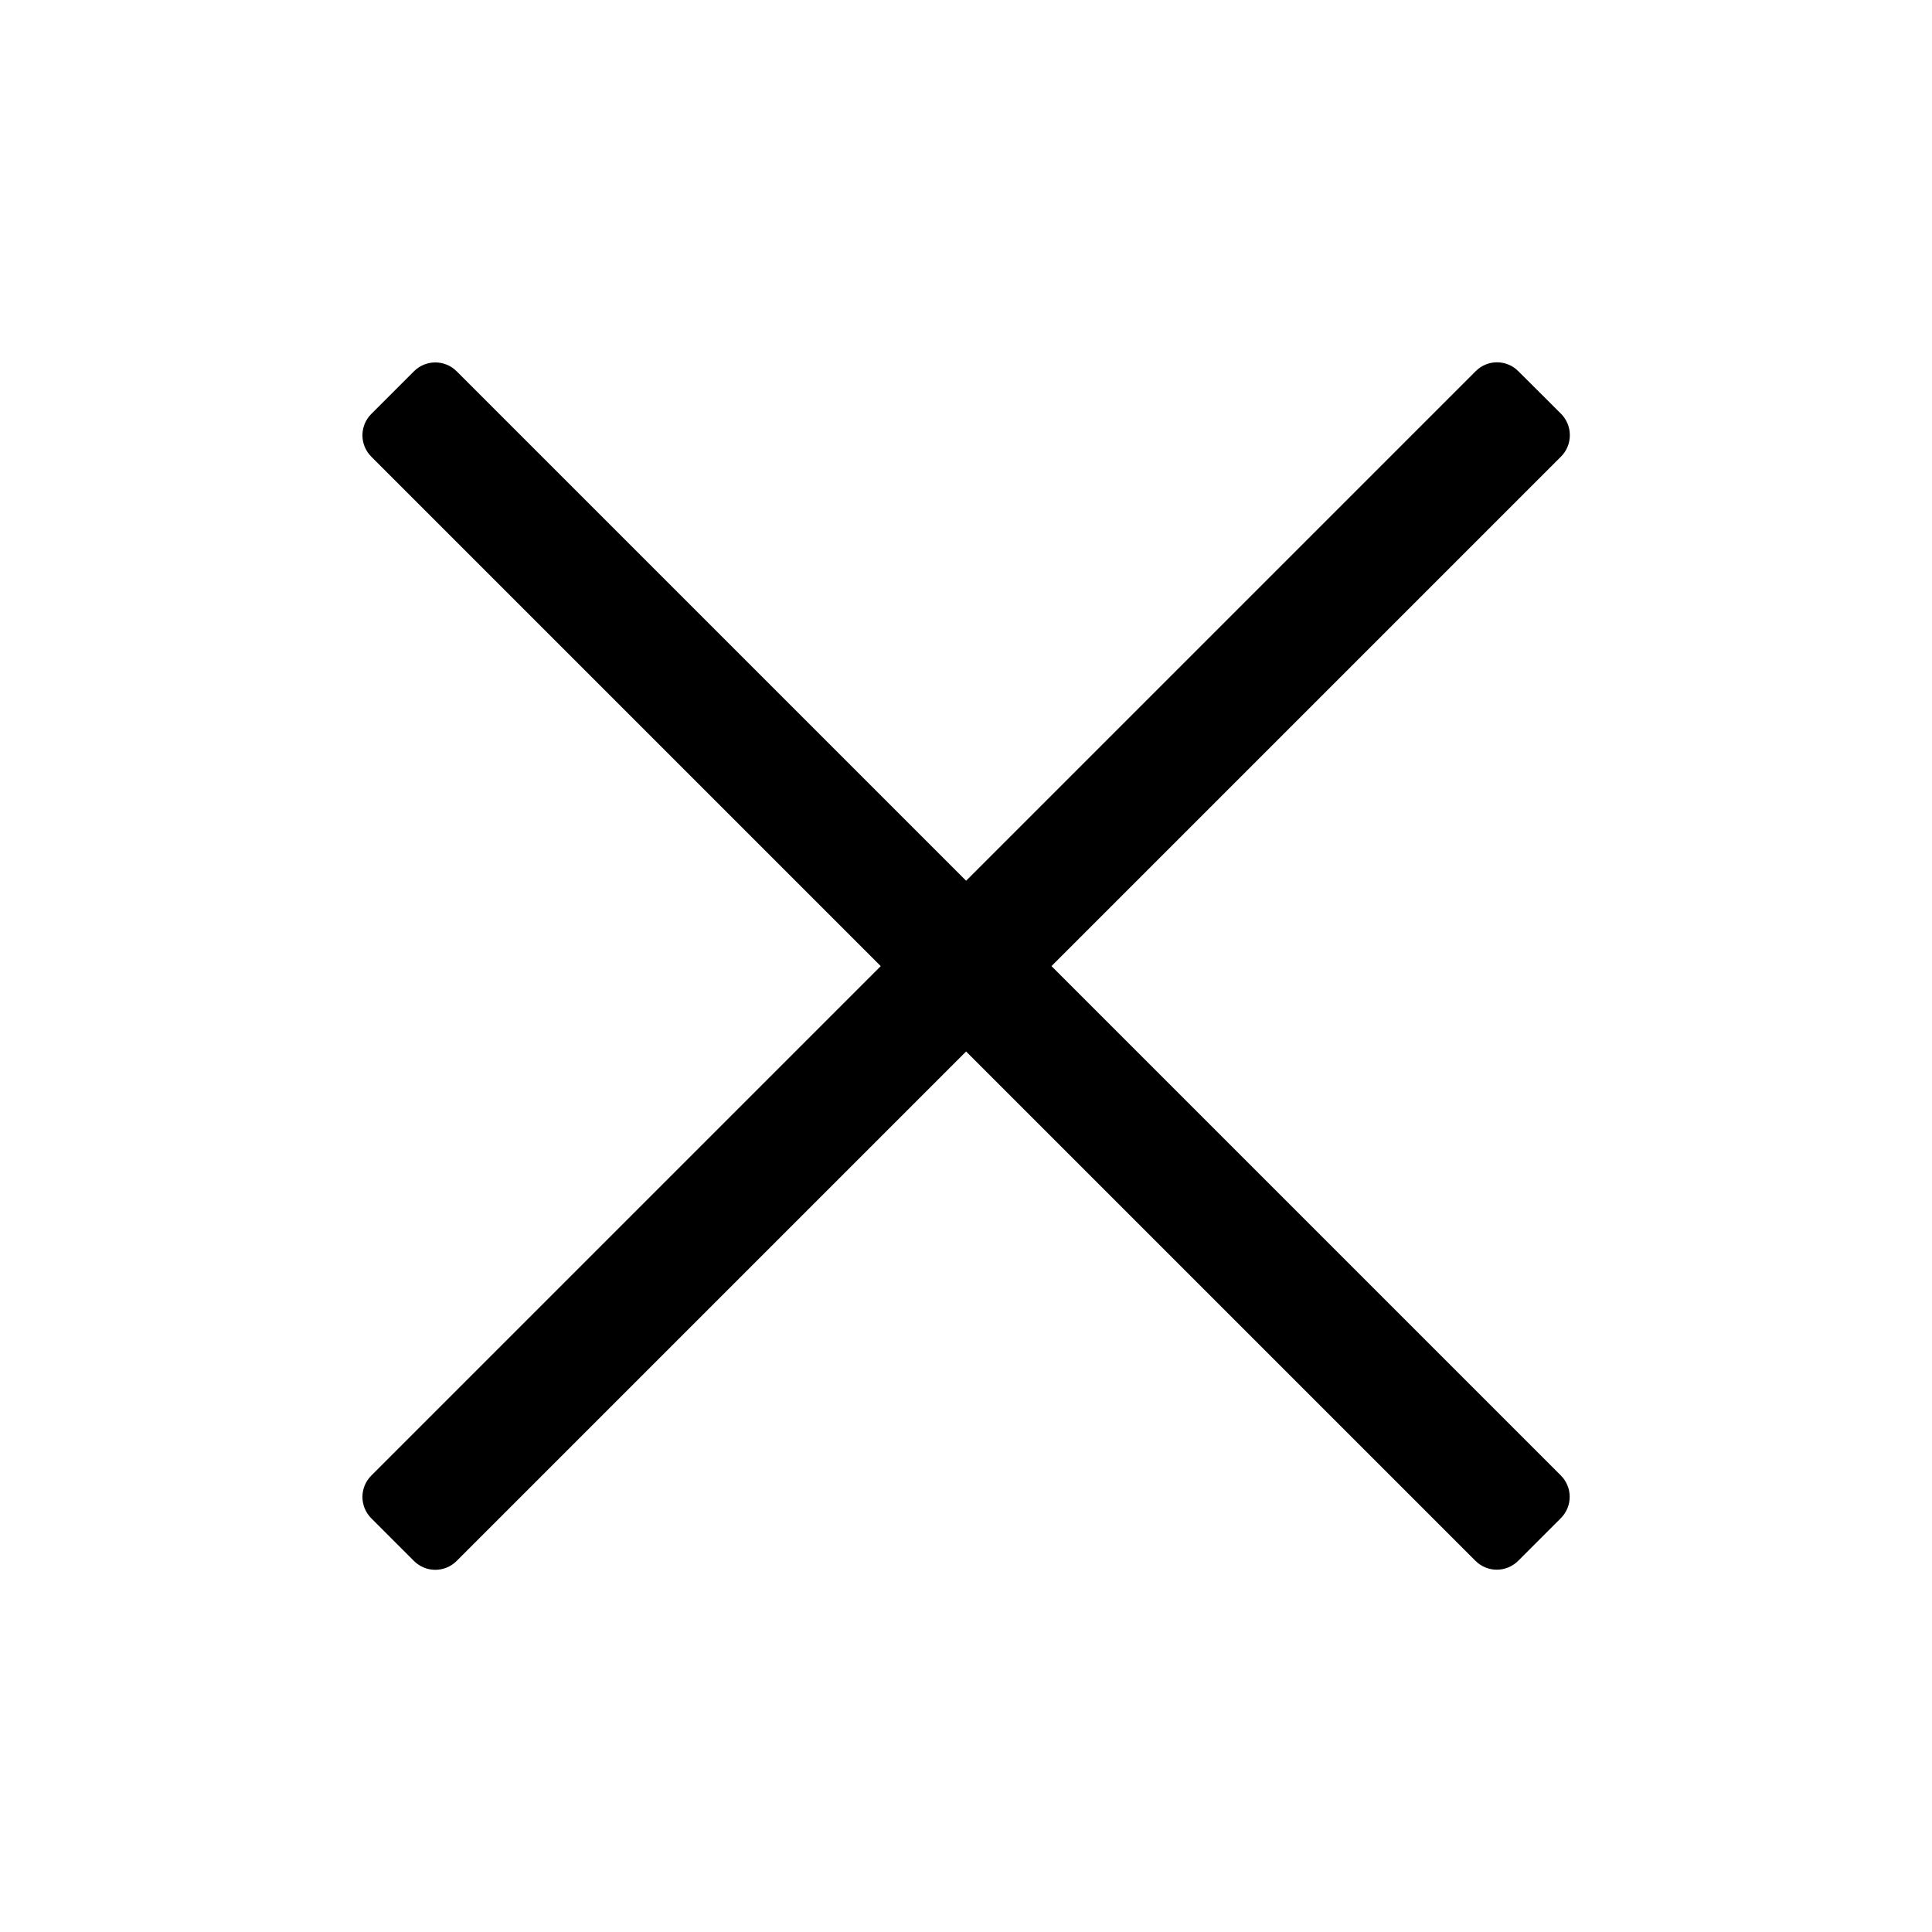 <svg width="16" height="16" viewBox="0 0 16 16"  xmlns="http://www.w3.org/2000/svg">
<path d="M12.574 3.074C12.477 2.976 12.318 2.976 12.221 3.074L8.001 7.294L3.782 3.075C3.684 2.977 3.526 2.977 3.428 3.075L3.075 3.428C2.977 3.526 2.977 3.684 3.075 3.782L7.294 8.001L3.075 12.22C2.977 12.318 2.977 12.476 3.075 12.574L3.428 12.927C3.526 13.025 3.684 13.025 3.782 12.927L8.001 8.708L12.219 12.926C12.317 13.024 12.475 13.024 12.573 12.926L12.926 12.573C13.024 12.475 13.024 12.317 12.926 12.219L8.708 8.001L12.928 3.781C13.025 3.683 13.025 3.525 12.928 3.427L12.574 3.074Z" />
</svg>
